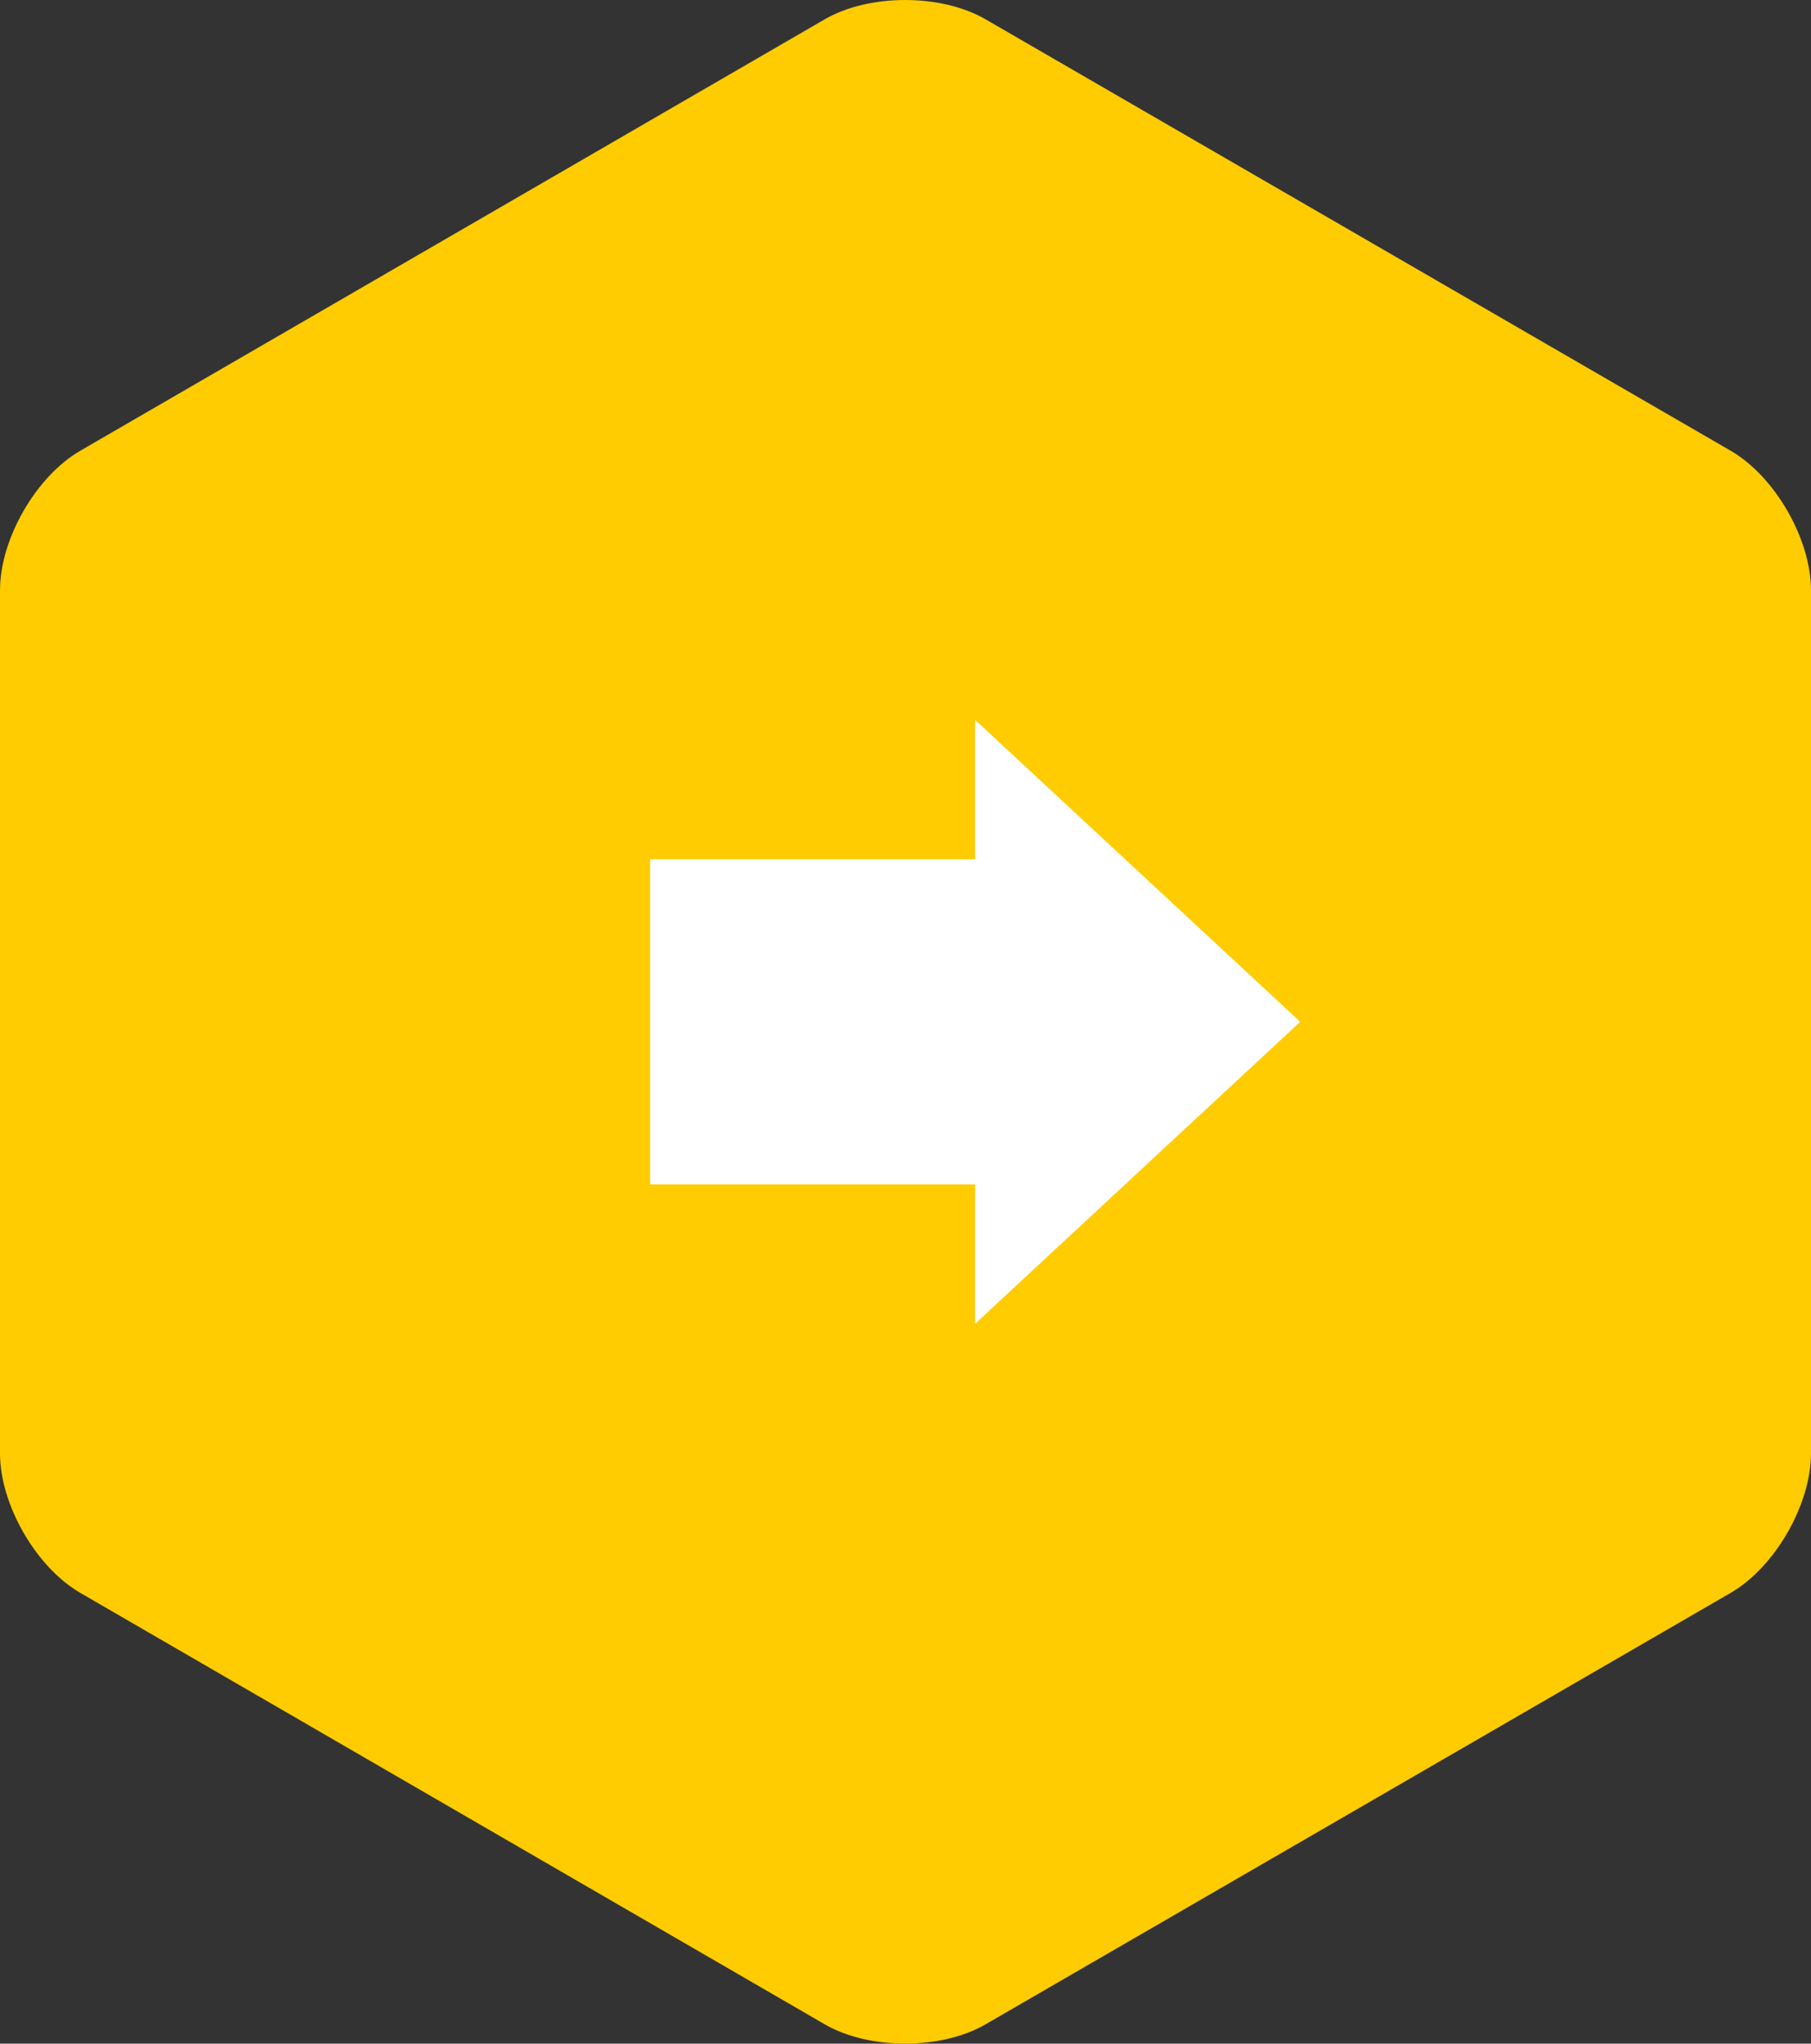 <svg width="78" height="88" viewBox="0 0 78 88" xmlns="http://www.w3.org/2000/svg"><rect x="0" y="0" width="78" height="88" fill="#333333" stroke="none"/><g fill="none"><path d="M35.524.83c1.911-1.107 5.013-1.105 6.922 0l32.092 18.578c1.912 1.107 3.462 3.803 3.462 6.013v37.157c0 2.214-1.554 4.908-3.462 6.013l-32.092 18.578c-1.912 1.107-5.015 1.105-6.922 0l-32.064-18.578c-1.911-1.107-3.46-3.803-3.46-6.013v-37.157c0-2.214 1.552-4.908 3.46-6.013l32.064-18.578z" fill="#FFCC01"/><path fill="#fff" d="M42 31l14 13-14 13v-6h-14v-14h14z"/></g></svg>
